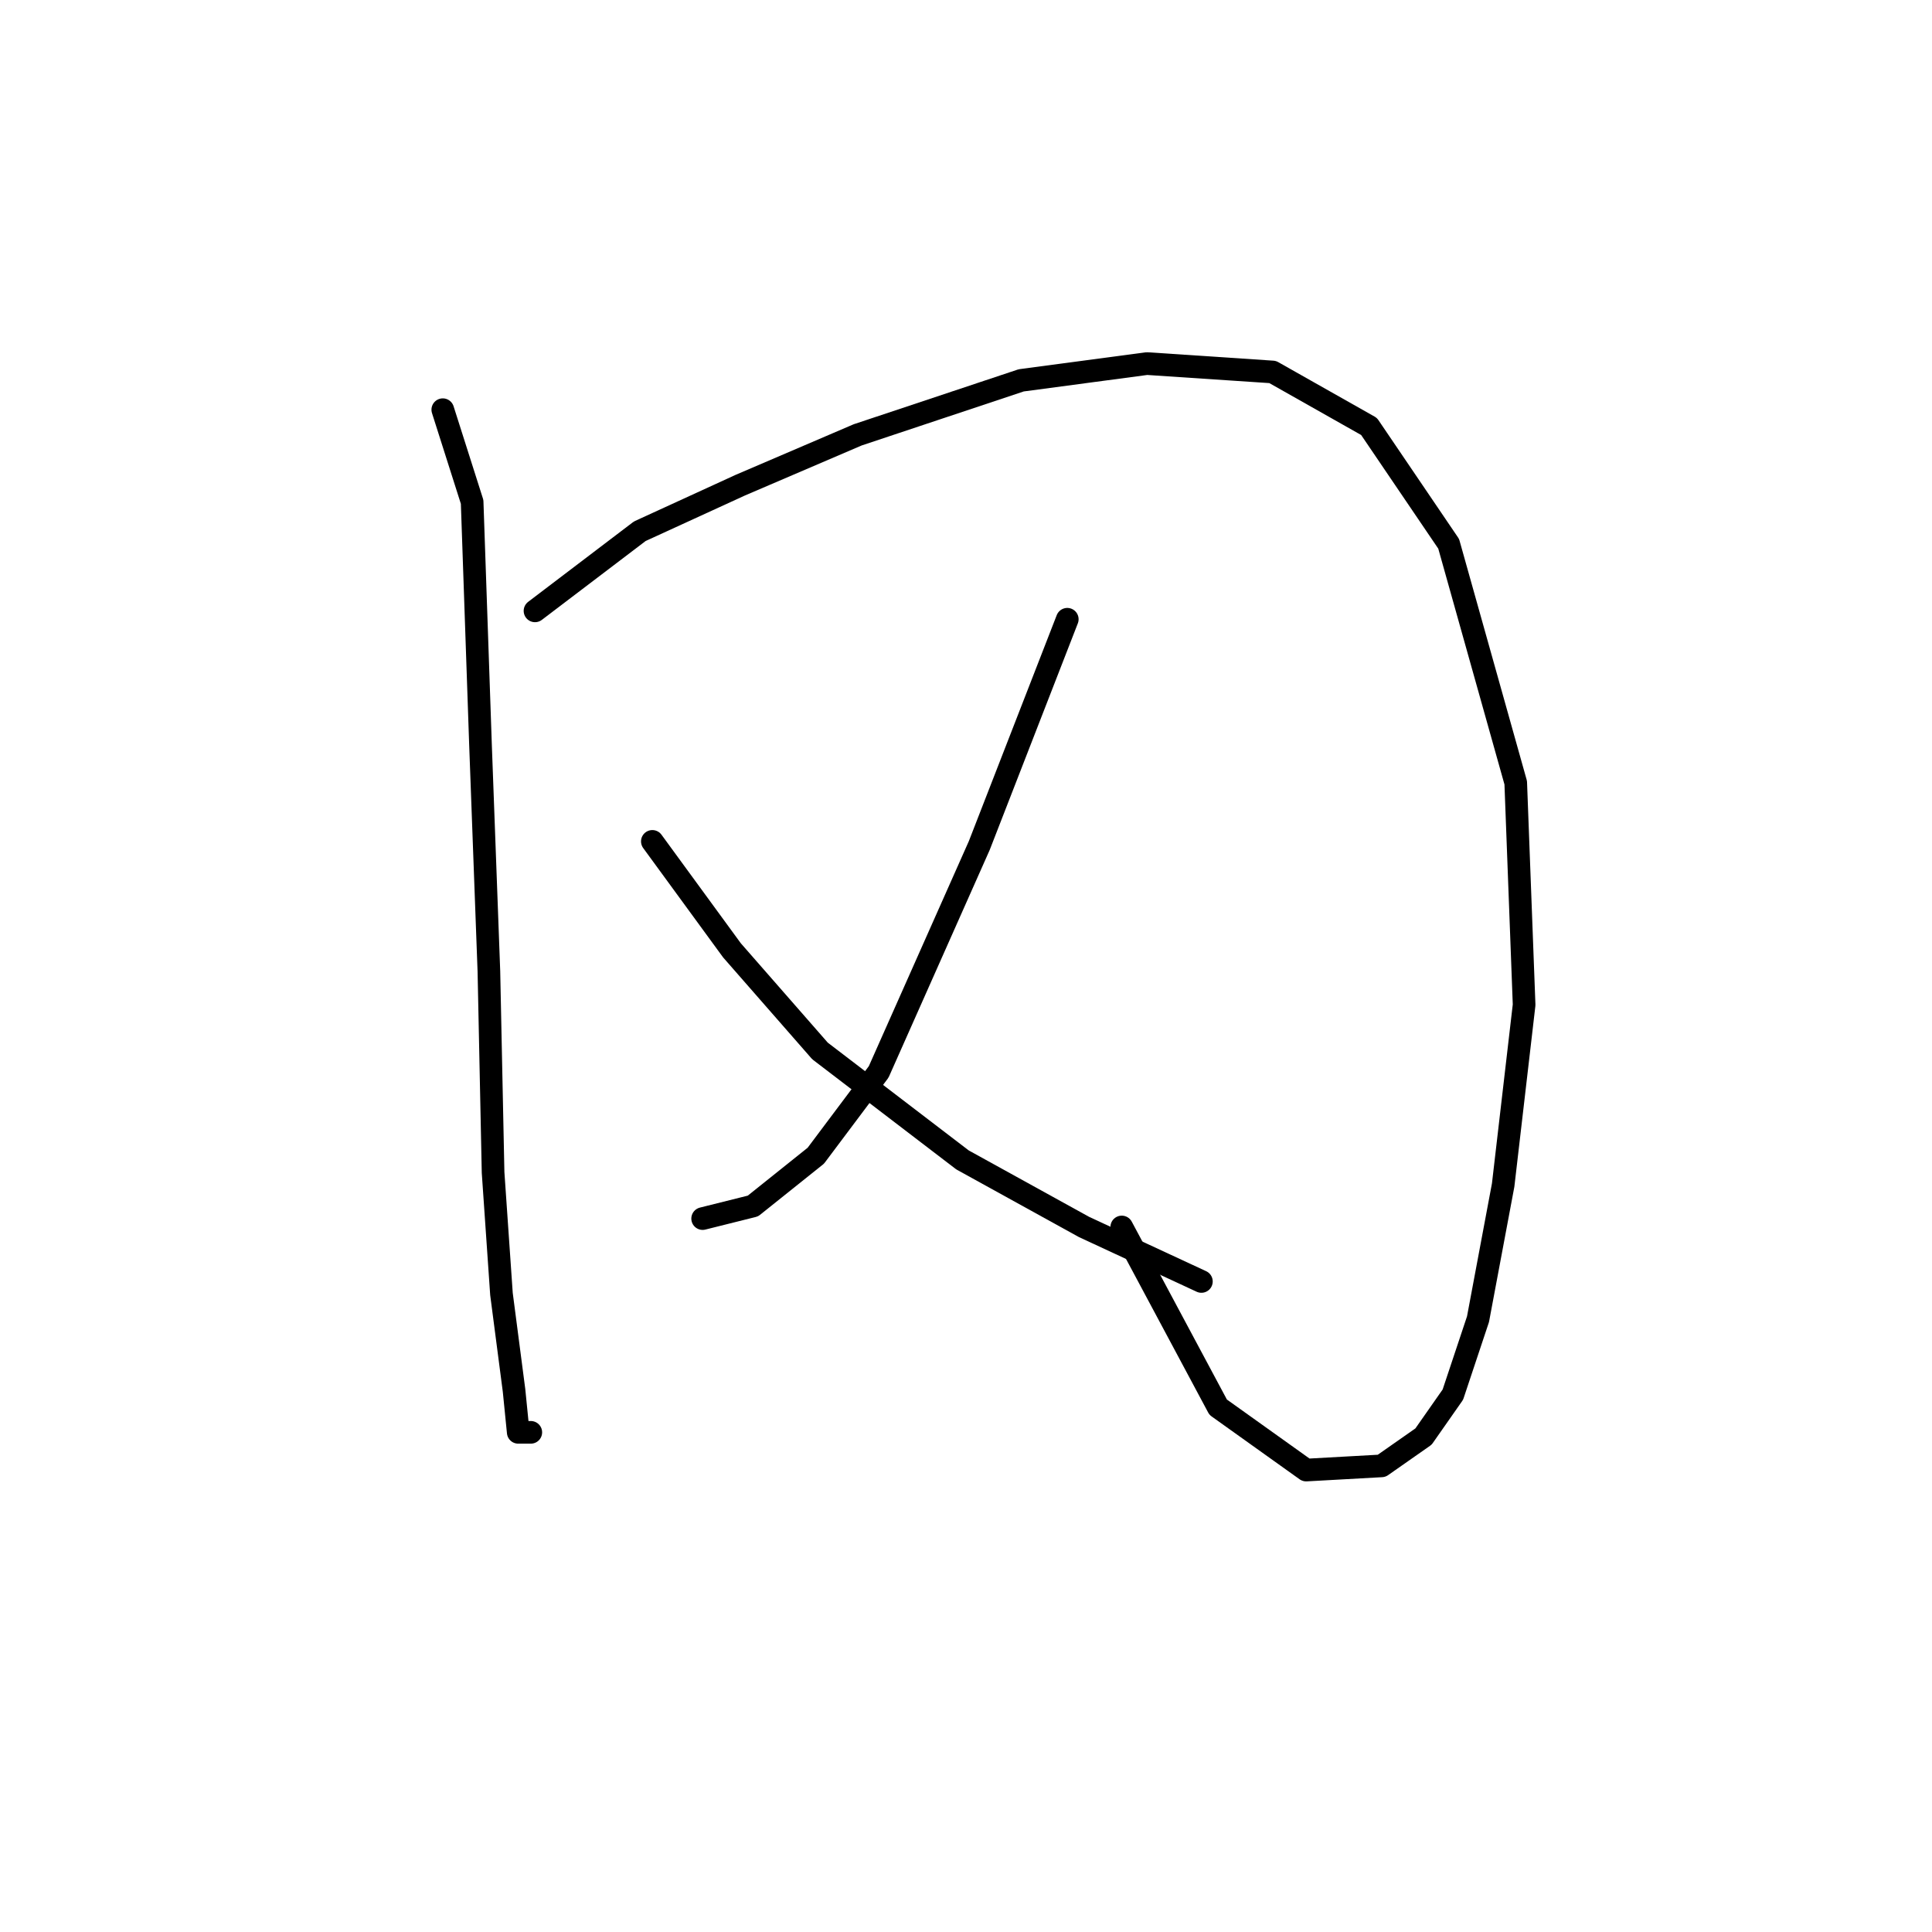<?xml version="1.0" standalone="no"?>
    <svg width="256" height="256" xmlns="http://www.w3.org/2000/svg" version="1.1">
    <polyline stroke="black" stroke-width="3" stroke-linecap="round" fill="transparent" stroke-linejoin="round" points="58.672 54.286 62.56 66.504 63.67 98.715 64.781 128.704 65.336 155.361 66.447 171.466 68.113 184.239 68.668 189.792 70.334 189.792 70.334 189.792 " />
        <polyline stroke="black" stroke-width="3" stroke-linecap="round" fill="transparent" stroke-linejoin="round" points="70.89 80.943 84.774 70.392 98.102 64.283 113.652 57.619 135.311 50.399 151.971 48.178 168.632 49.288 181.405 56.508 191.957 72.058 200.842 103.713 201.953 133.146 199.176 157.027 195.844 174.798 192.512 184.794 188.625 190.348 183.071 194.235 173.075 194.791 161.412 186.46 148.639 162.58 148.639 162.58 " />
        <polyline stroke="black" stroke-width="3" stroke-linecap="round" fill="transparent" stroke-linejoin="round" points="141.42 82.054 129.757 112.043 116.429 142.032 108.098 153.139 99.768 159.803 93.104 161.469 93.104 161.469 " />
        <polyline stroke="black" stroke-width="3" stroke-linecap="round" fill="transparent" stroke-linejoin="round" points="86.44 111.488 96.991 125.927 108.654 139.255 127.536 153.694 143.641 162.58 159.191 169.8 159.191 169.8 " />
        </svg>